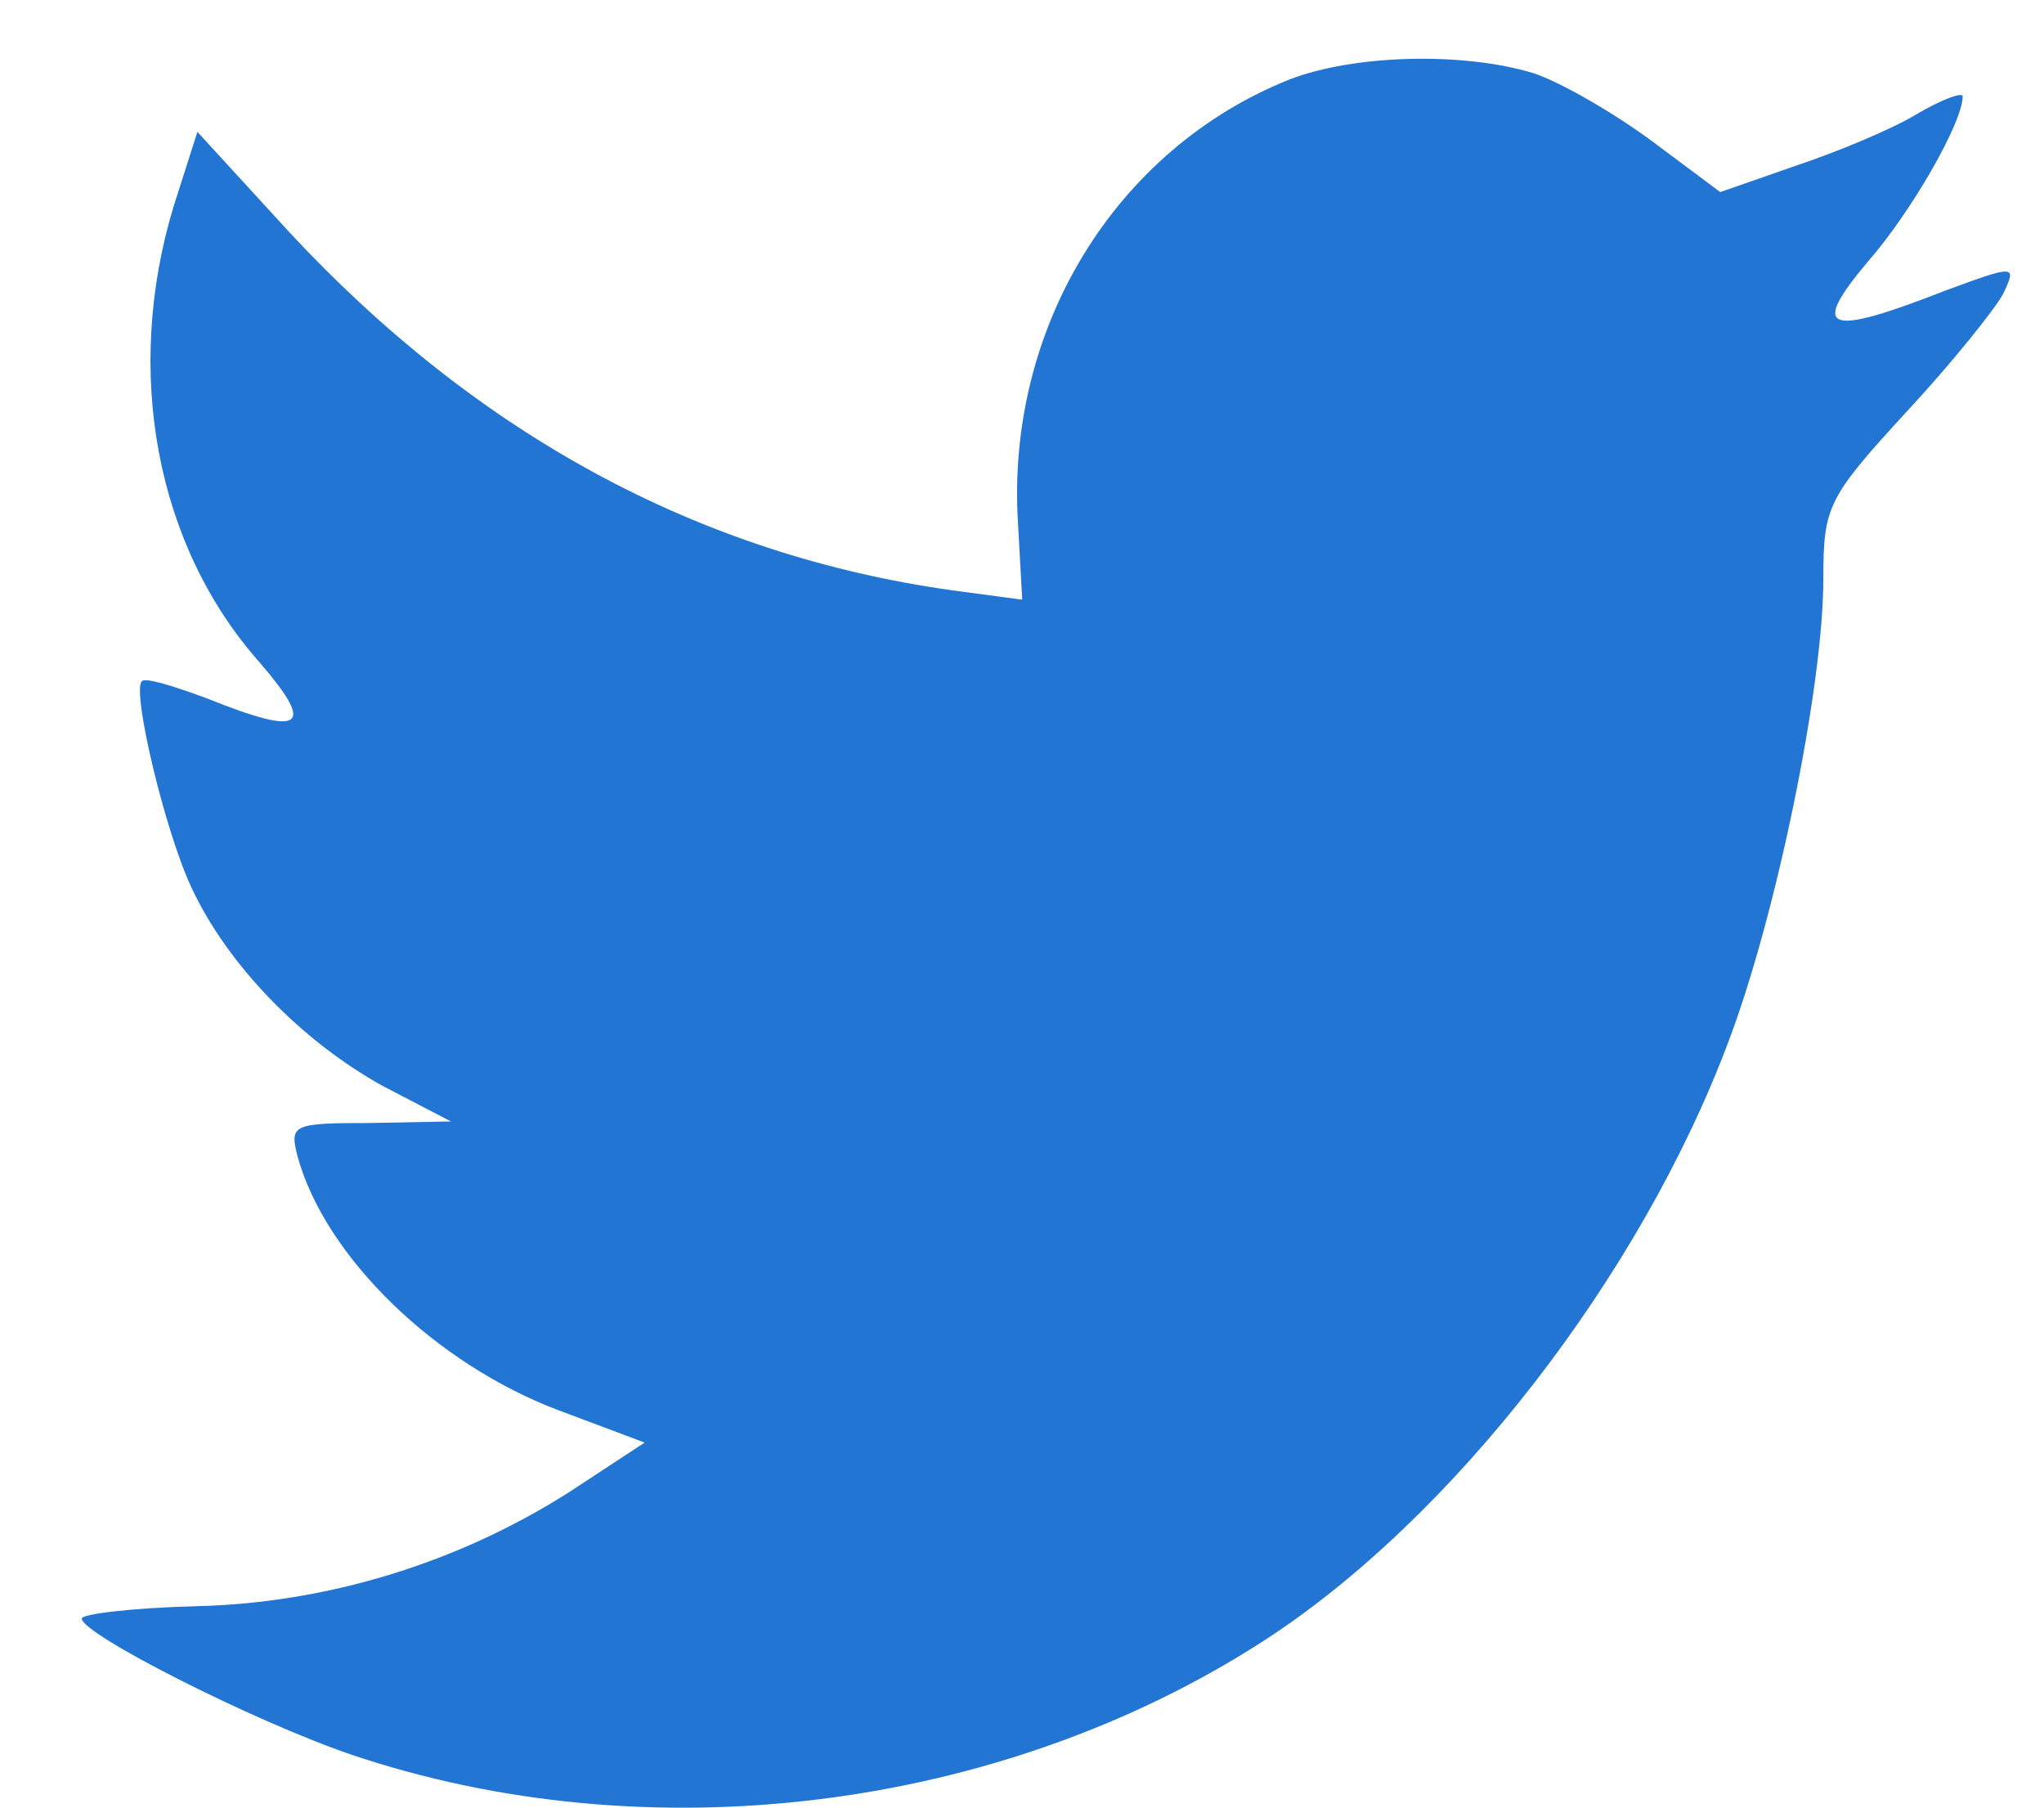<?xml version="1.0" encoding="UTF-8" standalone="no"?>
<svg width="216px" height="191px" viewBox="0 0 216 191" version="1.1" xmlns="http://www.w3.org/2000/svg" xmlns:xlink="http://www.w3.org/1999/xlink" xmlns:sketch="http://www.bohemiancoding.com/sketch/ns">
    <!-- Generator: Sketch 3.3.2 (12043) - http://www.bohemiancoding.com/sketch -->
    <title>Slice 1</title>
    <desc>Created with Sketch.</desc>
    <defs></defs>
    <g id="Page-1" stroke="none" stroke-width="1" fill="none" fill-rule="evenodd" sketch:type="MSPage">
        <g id="twitter" sketch:type="MSLayerGroup" fill="#2275D3">
            <g id="Page-1" sketch:type="MSShapeGroup">
                <g id="Twitter">
                    <path d="M107.582,55.365 L108.024,63.358 L100.662,62.379 C73.865,58.628 50.455,45.904 30.578,24.536 L20.861,13.933 L18.358,21.763 C13.057,39.216 16.443,57.649 27.486,70.046 C33.375,76.897 32.05,77.876 21.891,73.798 C18.358,72.493 15.266,71.514 14.971,72.003 C13.94,73.145 17.474,87.989 20.272,93.861 C24.1,102.017 31.903,110.01 40.443,114.74 L47.657,118.492 L39.118,118.655 C30.872,118.655 30.578,118.818 31.461,122.244 C34.406,132.846 46.038,144.102 58.994,148.995 L68.123,152.421 L60.172,157.64 C48.393,165.144 34.553,169.385 20.713,169.711 C14.088,169.874 8.64,170.527 8.64,171.016 C8.64,172.647 26.603,181.782 37.056,185.37 C68.417,195.973 105.668,191.406 133.643,173.3 C153.519,160.413 173.396,134.804 182.672,110.01 C187.678,96.797 192.684,72.656 192.684,61.074 C192.684,53.571 193.126,52.592 201.371,43.621 C206.229,38.401 210.794,32.692 211.677,31.061 C213.149,27.961 213.002,27.961 205.493,30.734 C192.978,35.628 191.211,34.975 197.395,27.635 C201.96,22.415 207.407,12.954 207.407,10.181 C207.407,9.692 205.199,10.508 202.696,11.976 C200.046,13.607 194.156,16.054 189.739,17.522 L181.788,20.295 L174.574,14.912 C170.599,11.976 165.004,8.713 162.059,7.735 C154.55,5.451 143.066,5.777 136.293,8.387 C117.888,15.727 106.257,34.649 107.582,55.365 C107.582,55.365 106.257,34.649 107.582,55.365 L107.582,55.365 Z" id="Oval-1"></path>
                </g>
            </g>
        </g>
    </g>
</svg>
